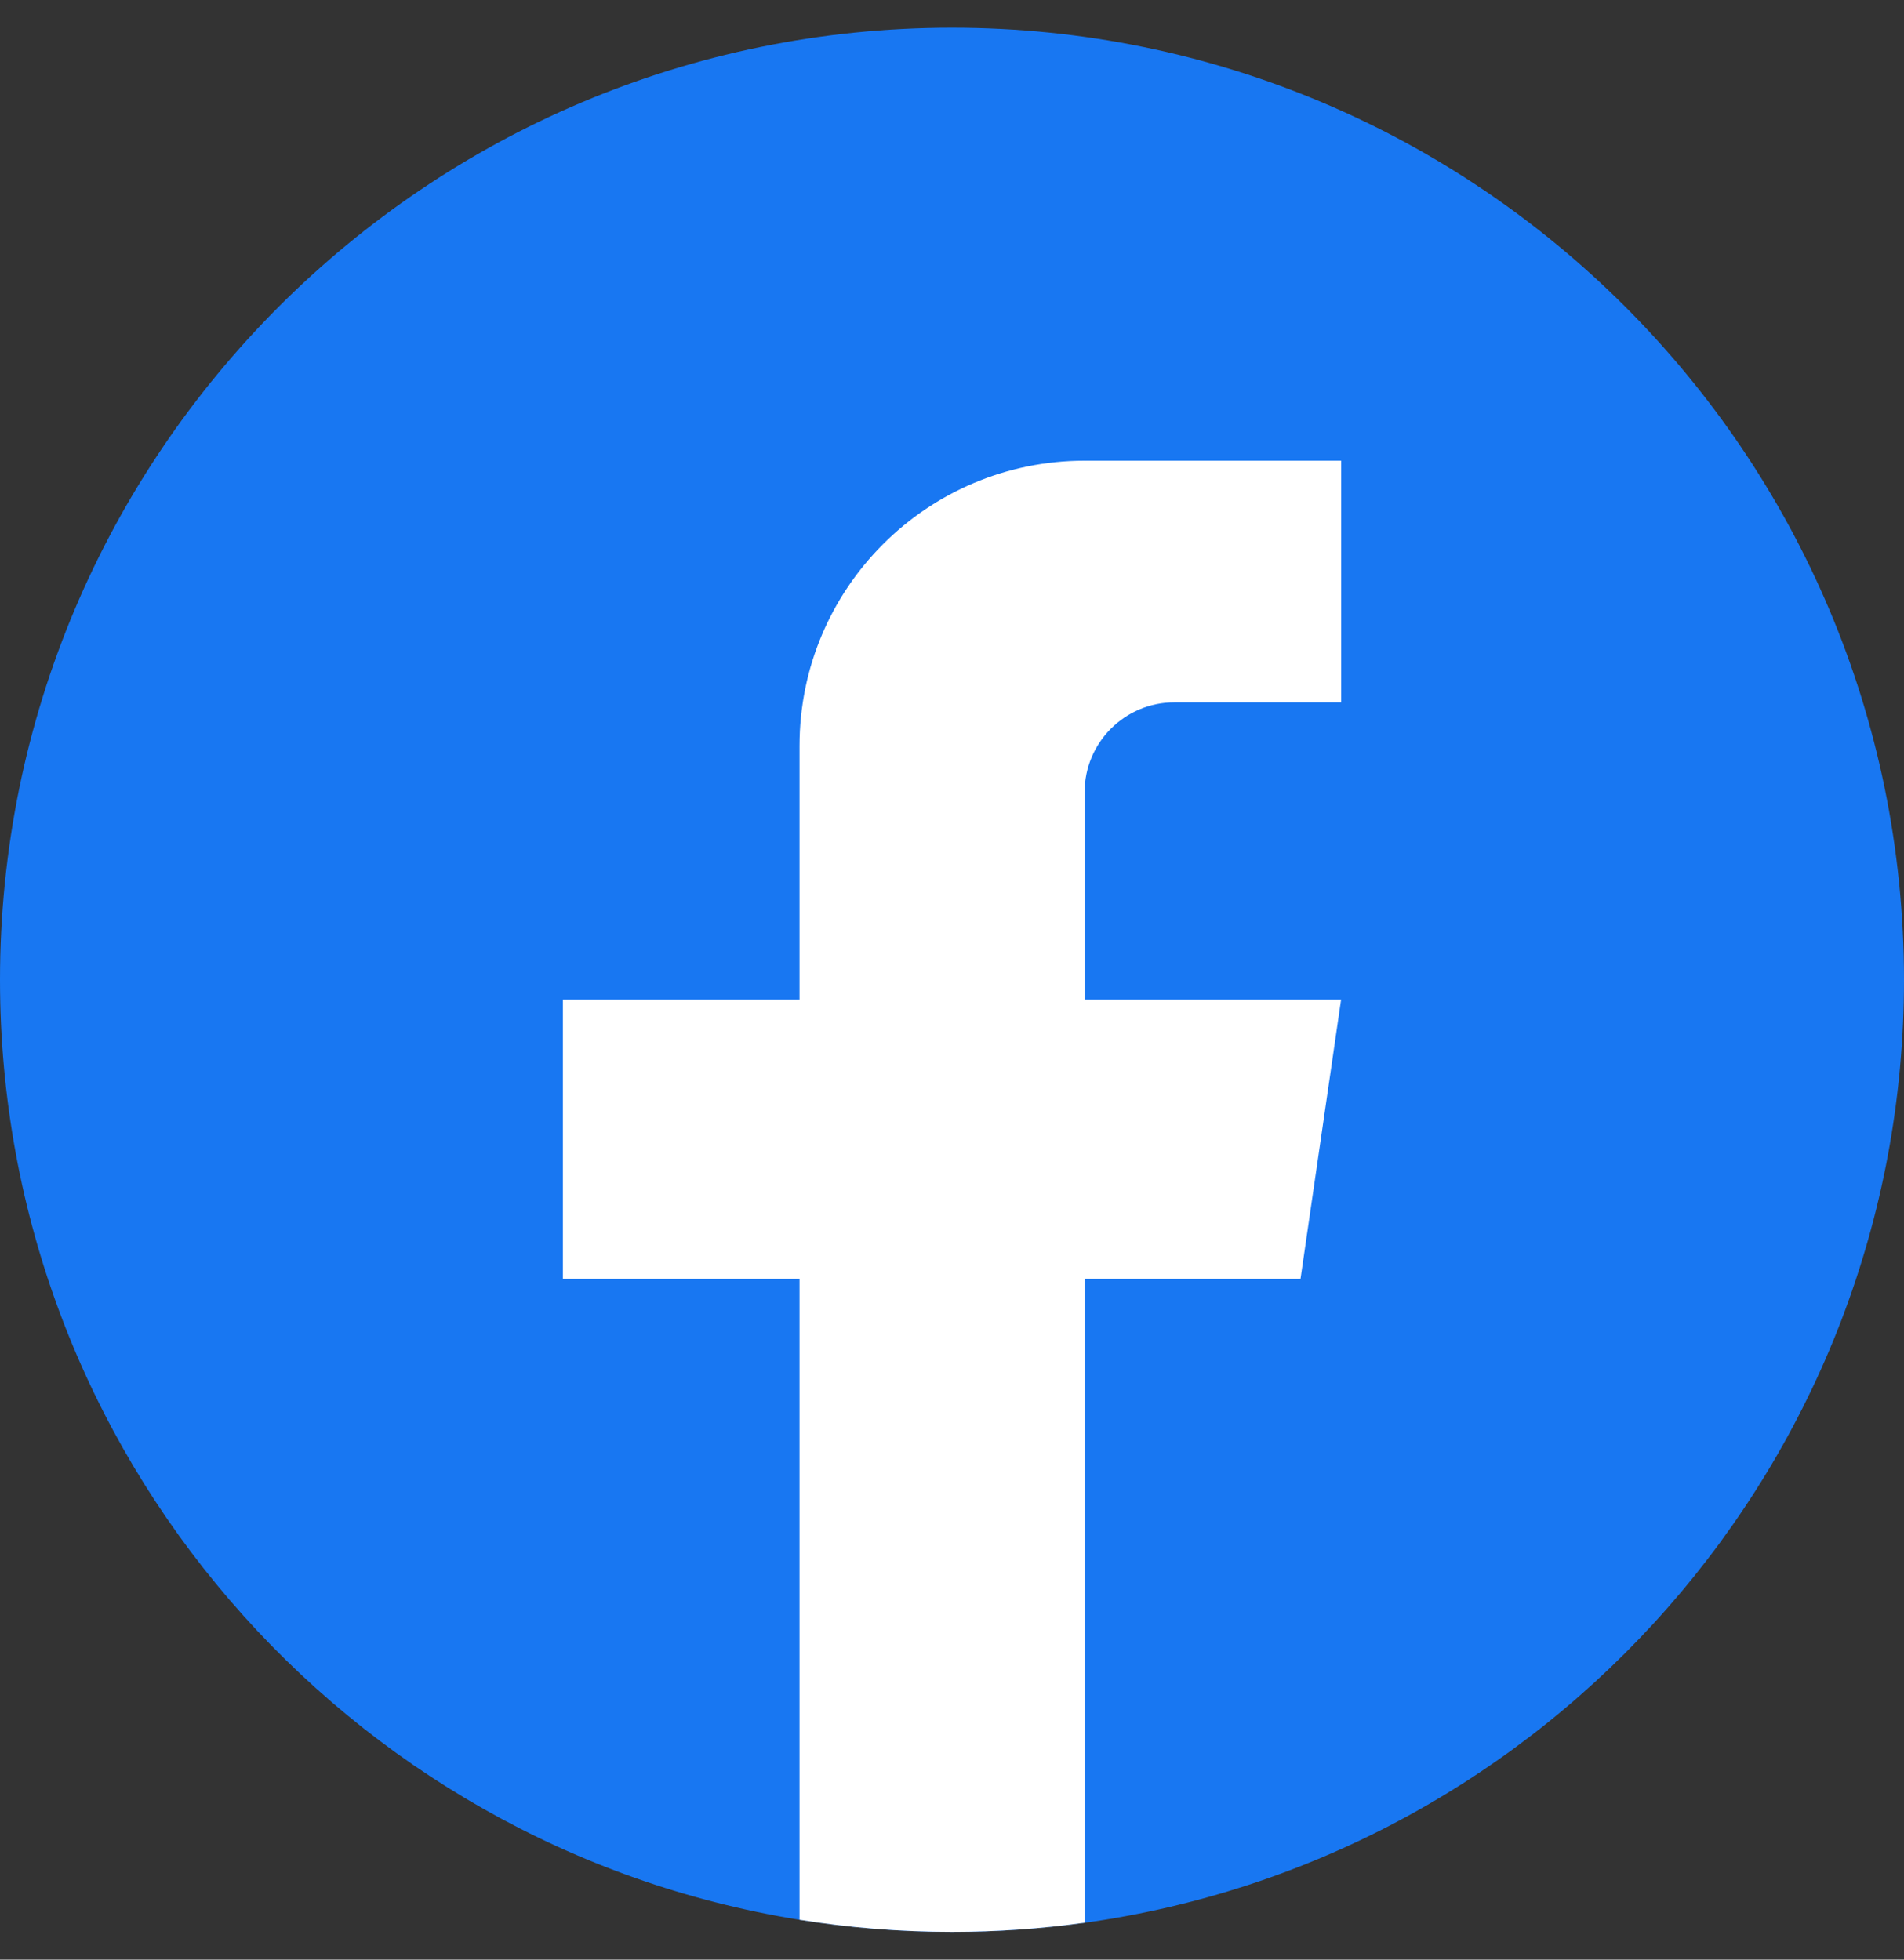 <svg width="34" height="35" viewBox="0 0 34 35" fill="none" xmlns="http://www.w3.org/2000/svg">
<rect x="0" y="0" width="34" height="35" fill="#333333" stroke="none"/>
<path d="M34 17.501C34 26.089 27.636 33.19 19.367 34.342C18.594 34.449 17.803 34.505 17.001 34.505C16.074 34.505 15.164 34.431 14.277 34.288C6.182 32.985 0 25.964 0 17.501C0 8.109 7.612 0.495 16.999 0.495C26.387 0.495 34 8.109 34 17.501Z" fill="#1877F2"/>
<path d="M19.367 14.149V17.853H23.948L23.223 22.843H19.367V34.34C18.594 34.448 17.803 34.504 17 34.504C16.074 34.504 15.164 34.43 14.277 34.287V22.843H10.052V17.853H14.277V13.321C14.277 10.509 16.556 8.228 19.368 8.228V8.23C19.377 8.23 19.384 8.228 19.392 8.228H23.95V12.544H20.972C20.087 12.544 19.368 13.262 19.368 14.148L19.367 14.149Z" fill="white"/>
</svg>
